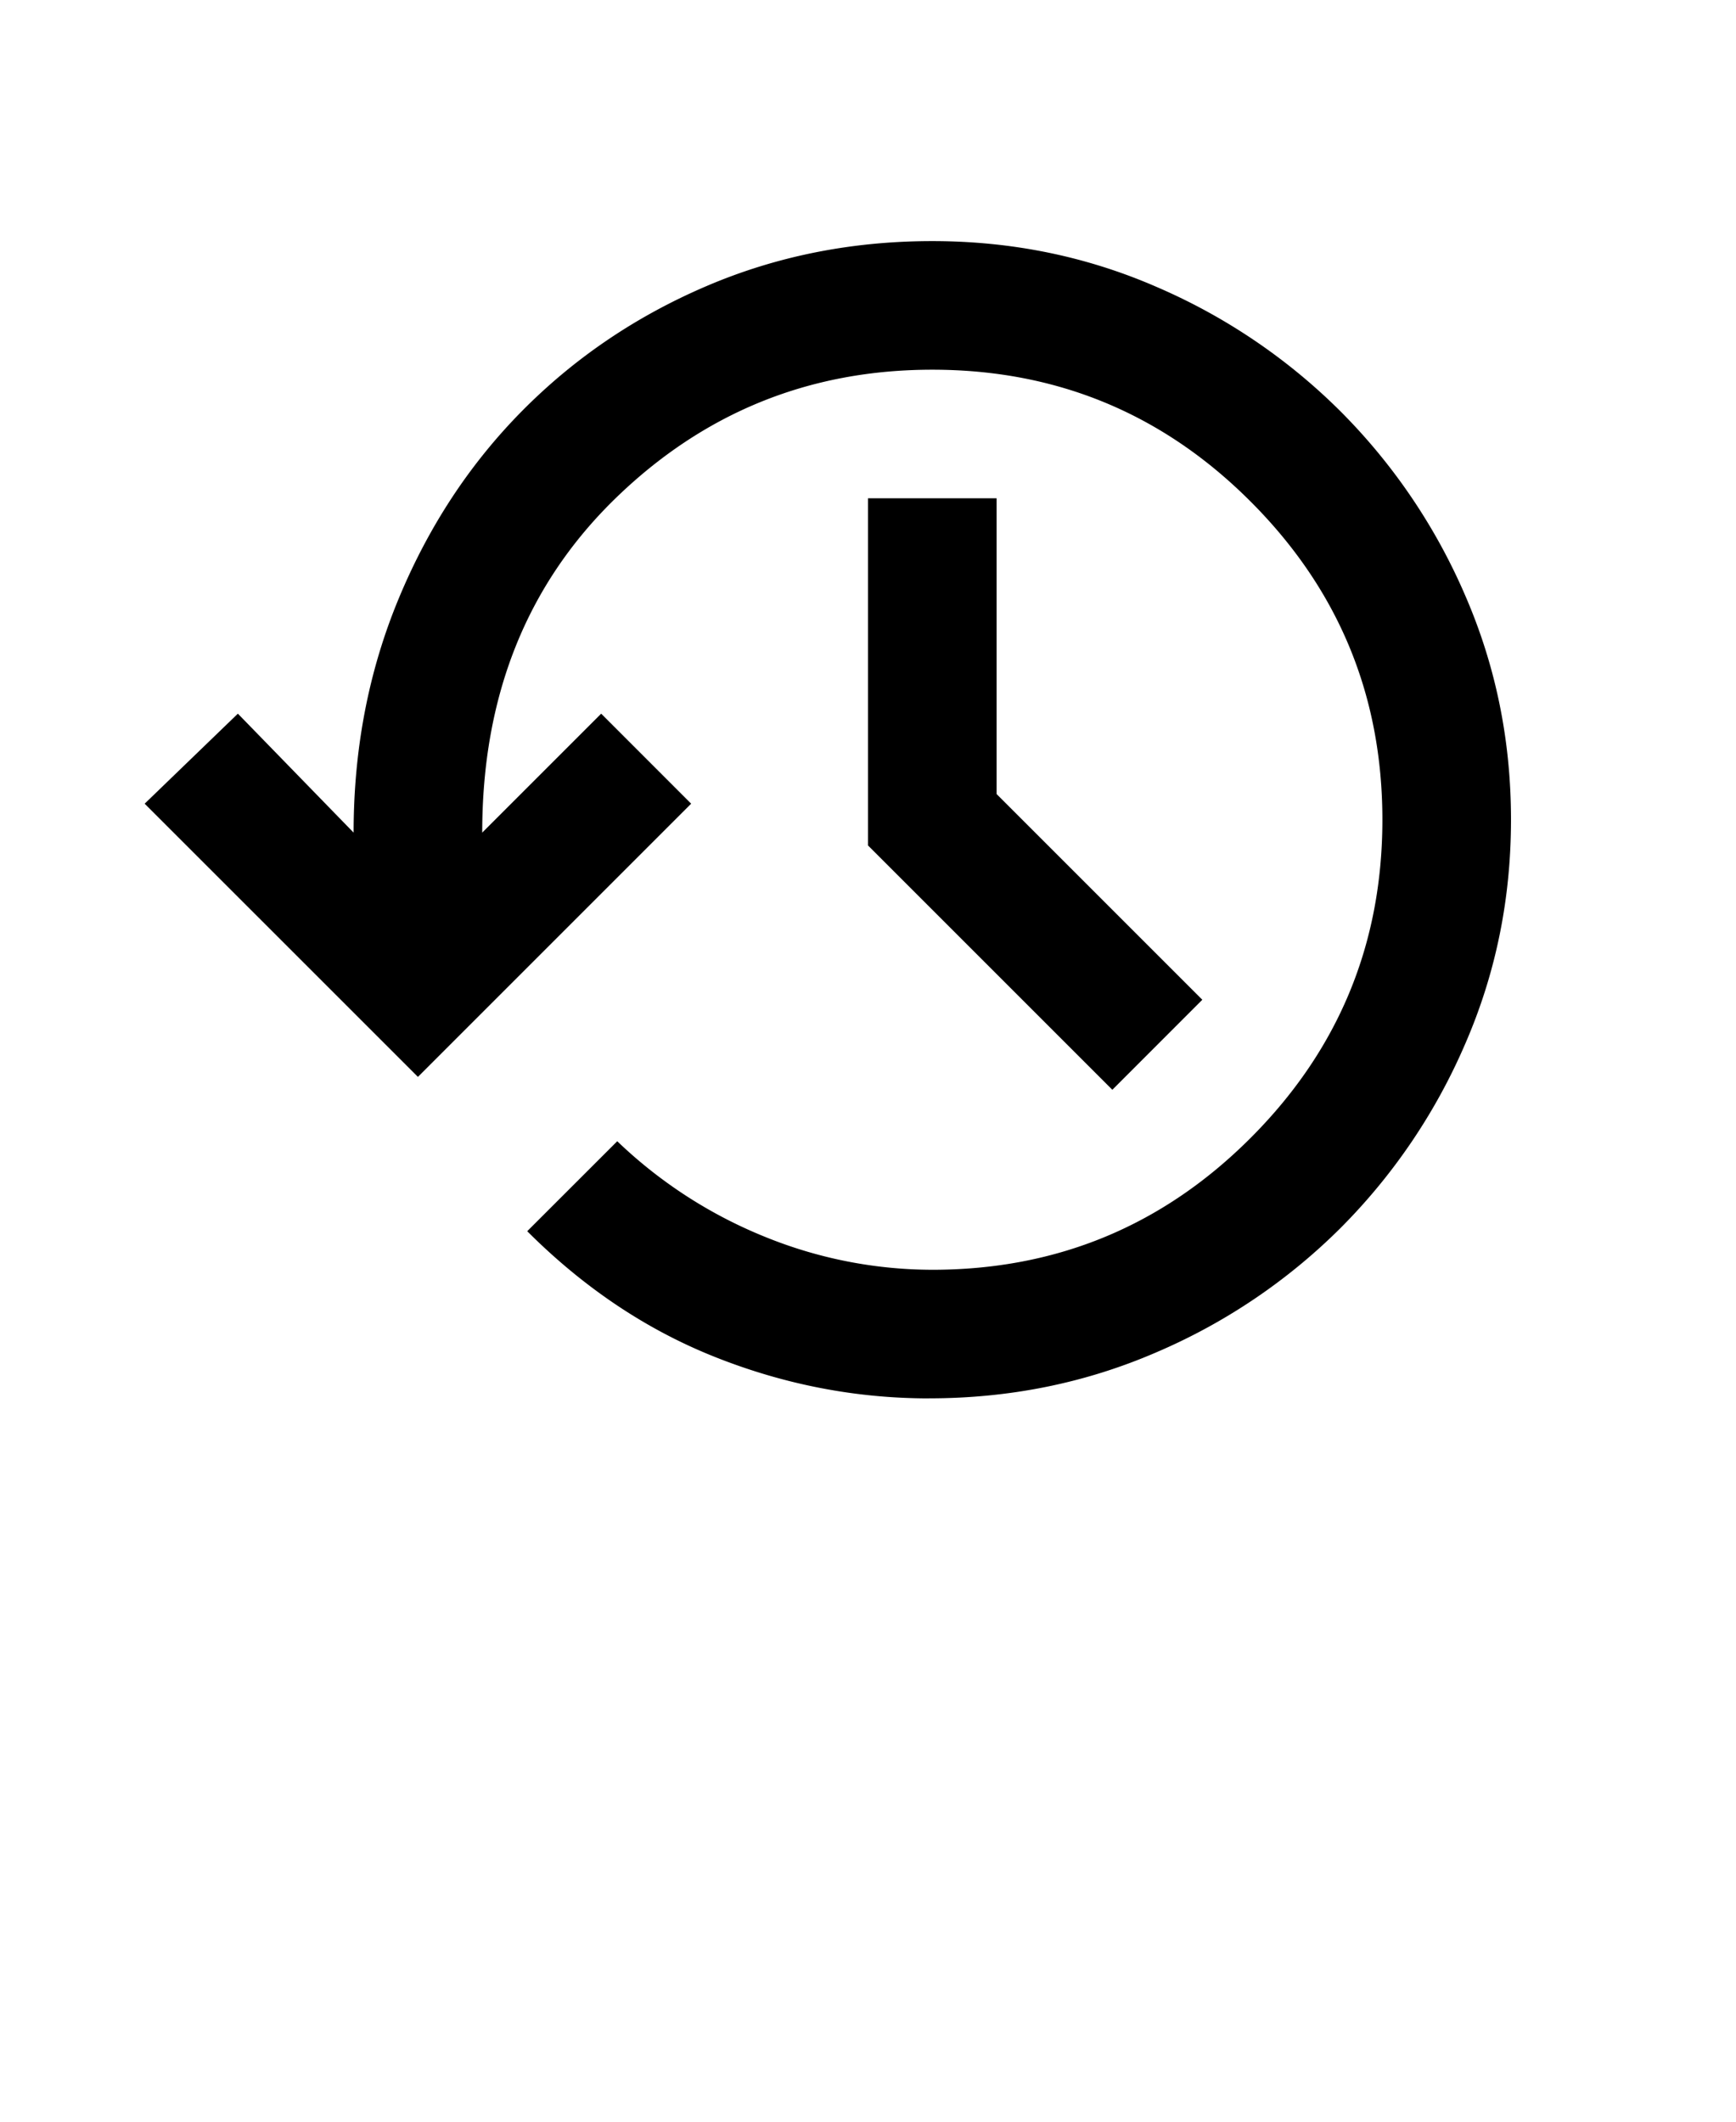 <svg width="36" height="44" viewBox="0 0 36 44" xmlns="http://www.w3.org/2000/svg">
  <path d="M23.067 22.6 18 17.533v-7.2h2.667v6.134l4.266 4.266-1.866 1.867zm-3.8 6.4c-1.511 0-2.984-.283-4.418-.85-1.433-.566-2.738-1.44-3.916-2.617l1.867-1.866a9.635 9.635 0 0 0 3.067 1.984 9.238 9.238 0 0 0 3.466.682c2.578 0 4.778-.91 6.6-2.733 1.823-1.823 2.734-4.023 2.734-6.6s-.911-4.777-2.734-6.6c-1.822-1.823-4.022-2.733-6.6-2.733-2.556 0-4.75.894-6.584 2.682C10.916 12.14 10 14.444 10 17.267l2.467-2.467 1.866 1.867-5.666 5.666L3 16.667 4.933 14.8l2.4 2.467c0-1.734.311-3.351.934-4.851.622-1.5 1.477-2.8 2.566-3.9 1.09-1.1 2.362-1.96 3.818-2.583C16.105 5.311 17.667 5 19.333 5c1.644 0 3.195.316 4.651.95A12.264 12.264 0 0 1 27.8 8.532a12.264 12.264 0 0 1 2.584 3.816c.633 1.456.95 3.007.95 4.651 0 1.644-.317 3.195-.95 4.65a12.264 12.264 0 0 1-2.584 3.817 12.204 12.204 0 0 1-3.833 2.584c-1.467.633-3.034.949-4.7.949z"/>

</svg>
